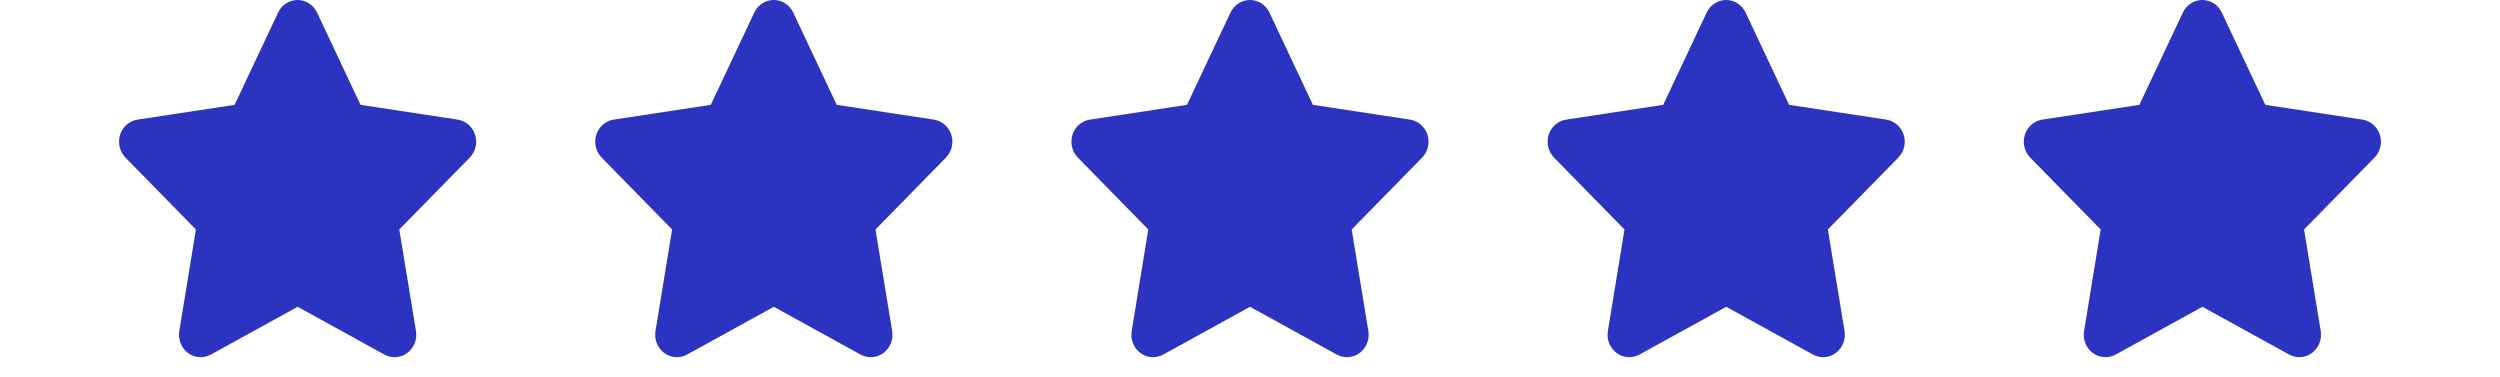 <svg width="126" height="19" viewBox="0 0 126 19" fill="none" xmlns="http://www.w3.org/2000/svg">
<path d="M15.979 0.633C15.799 0.246 15.417 0 14.998 0C14.578 0 14.2 0.246 14.016 0.633L11.824 5.284L6.929 6.029C6.52 6.093 6.179 6.388 6.053 6.792C5.927 7.196 6.029 7.643 6.322 7.942L9.874 11.566L9.036 16.689C8.968 17.11 9.138 17.54 9.475 17.789C9.813 18.039 10.259 18.07 10.628 17.87L15.001 15.462L19.374 17.87C19.742 18.07 20.189 18.042 20.526 17.789C20.864 17.536 21.034 17.11 20.966 16.689L20.124 11.566L23.676 7.942C23.969 7.643 24.075 7.196 23.945 6.792C23.816 6.388 23.479 6.093 23.069 6.029L18.171 5.284L15.979 0.633Z" fill="#2C33C1"/>
<path d="M39.979 0.633C39.799 0.246 39.417 0 38.998 0C38.578 0 38.2 0.246 38.016 0.633L35.824 5.284L30.929 6.029C30.52 6.093 30.179 6.388 30.053 6.792C29.927 7.196 30.029 7.643 30.322 7.942L33.874 11.566L33.036 16.689C32.968 17.11 33.138 17.54 33.475 17.789C33.813 18.039 34.259 18.07 34.628 17.87L39.001 15.462L43.374 17.87C43.742 18.07 44.189 18.042 44.526 17.789C44.864 17.536 45.034 17.11 44.966 16.689L44.124 11.566L47.676 7.942C47.969 7.643 48.075 7.196 47.946 6.792C47.816 6.388 47.478 6.093 47.069 6.029L42.171 5.284L39.979 0.633Z" fill="#2C33C1"/>
<path d="M63.979 0.633C63.799 0.246 63.417 0 62.998 0C62.578 0 62.2 0.246 62.016 0.633L59.824 5.284L54.929 6.029C54.52 6.093 54.179 6.388 54.053 6.792C53.927 7.196 54.029 7.643 54.322 7.942L57.874 11.566L57.036 16.689C56.968 17.11 57.138 17.54 57.475 17.789C57.813 18.039 58.259 18.07 58.628 17.87L63.001 15.462L67.374 17.87C67.743 18.07 68.189 18.042 68.526 17.789C68.864 17.536 69.034 17.11 68.966 16.689L68.124 11.566L71.676 7.942C71.969 7.643 72.075 7.196 71.945 6.792C71.816 6.388 71.478 6.093 71.069 6.029L66.171 5.284L63.979 0.633Z" fill="#2C33C1"/>
<path d="M87.979 0.633C87.799 0.246 87.417 0 86.998 0C86.578 0 86.2 0.246 86.016 0.633L83.824 5.284L78.929 6.029C78.52 6.093 78.179 6.388 78.053 6.792C77.927 7.196 78.029 7.643 78.322 7.942L81.874 11.566L81.036 16.689C80.968 17.11 81.138 17.54 81.475 17.789C81.813 18.039 82.259 18.07 82.628 17.87L87.001 15.462L91.374 17.87C91.743 18.07 92.189 18.042 92.526 17.789C92.864 17.536 93.034 17.11 92.966 16.689L92.124 11.566L95.676 7.942C95.969 7.643 96.075 7.196 95.945 6.792C95.816 6.388 95.478 6.093 95.069 6.029L90.171 5.284L87.979 0.633Z" fill="#2C33C1"/>
<path d="M111.979 0.633C111.799 0.246 111.417 0 110.998 0C110.578 0 110.2 0.246 110.016 0.633L107.824 5.284L102.929 6.029C102.52 6.093 102.179 6.388 102.053 6.792C101.927 7.196 102.029 7.643 102.322 7.942L105.874 11.566L105.036 16.689C104.968 17.11 105.138 17.54 105.475 17.789C105.813 18.039 106.259 18.07 106.628 17.87L111.001 15.462L115.374 17.87C115.742 18.07 116.189 18.042 116.527 17.789C116.864 17.536 117.034 17.11 116.966 16.689L116.124 11.566L119.676 7.942C119.969 7.643 120.075 7.196 119.945 6.792C119.816 6.388 119.478 6.093 119.069 6.029L114.171 5.284L111.979 0.633Z" fill="#2C33C1"/>
</svg>
